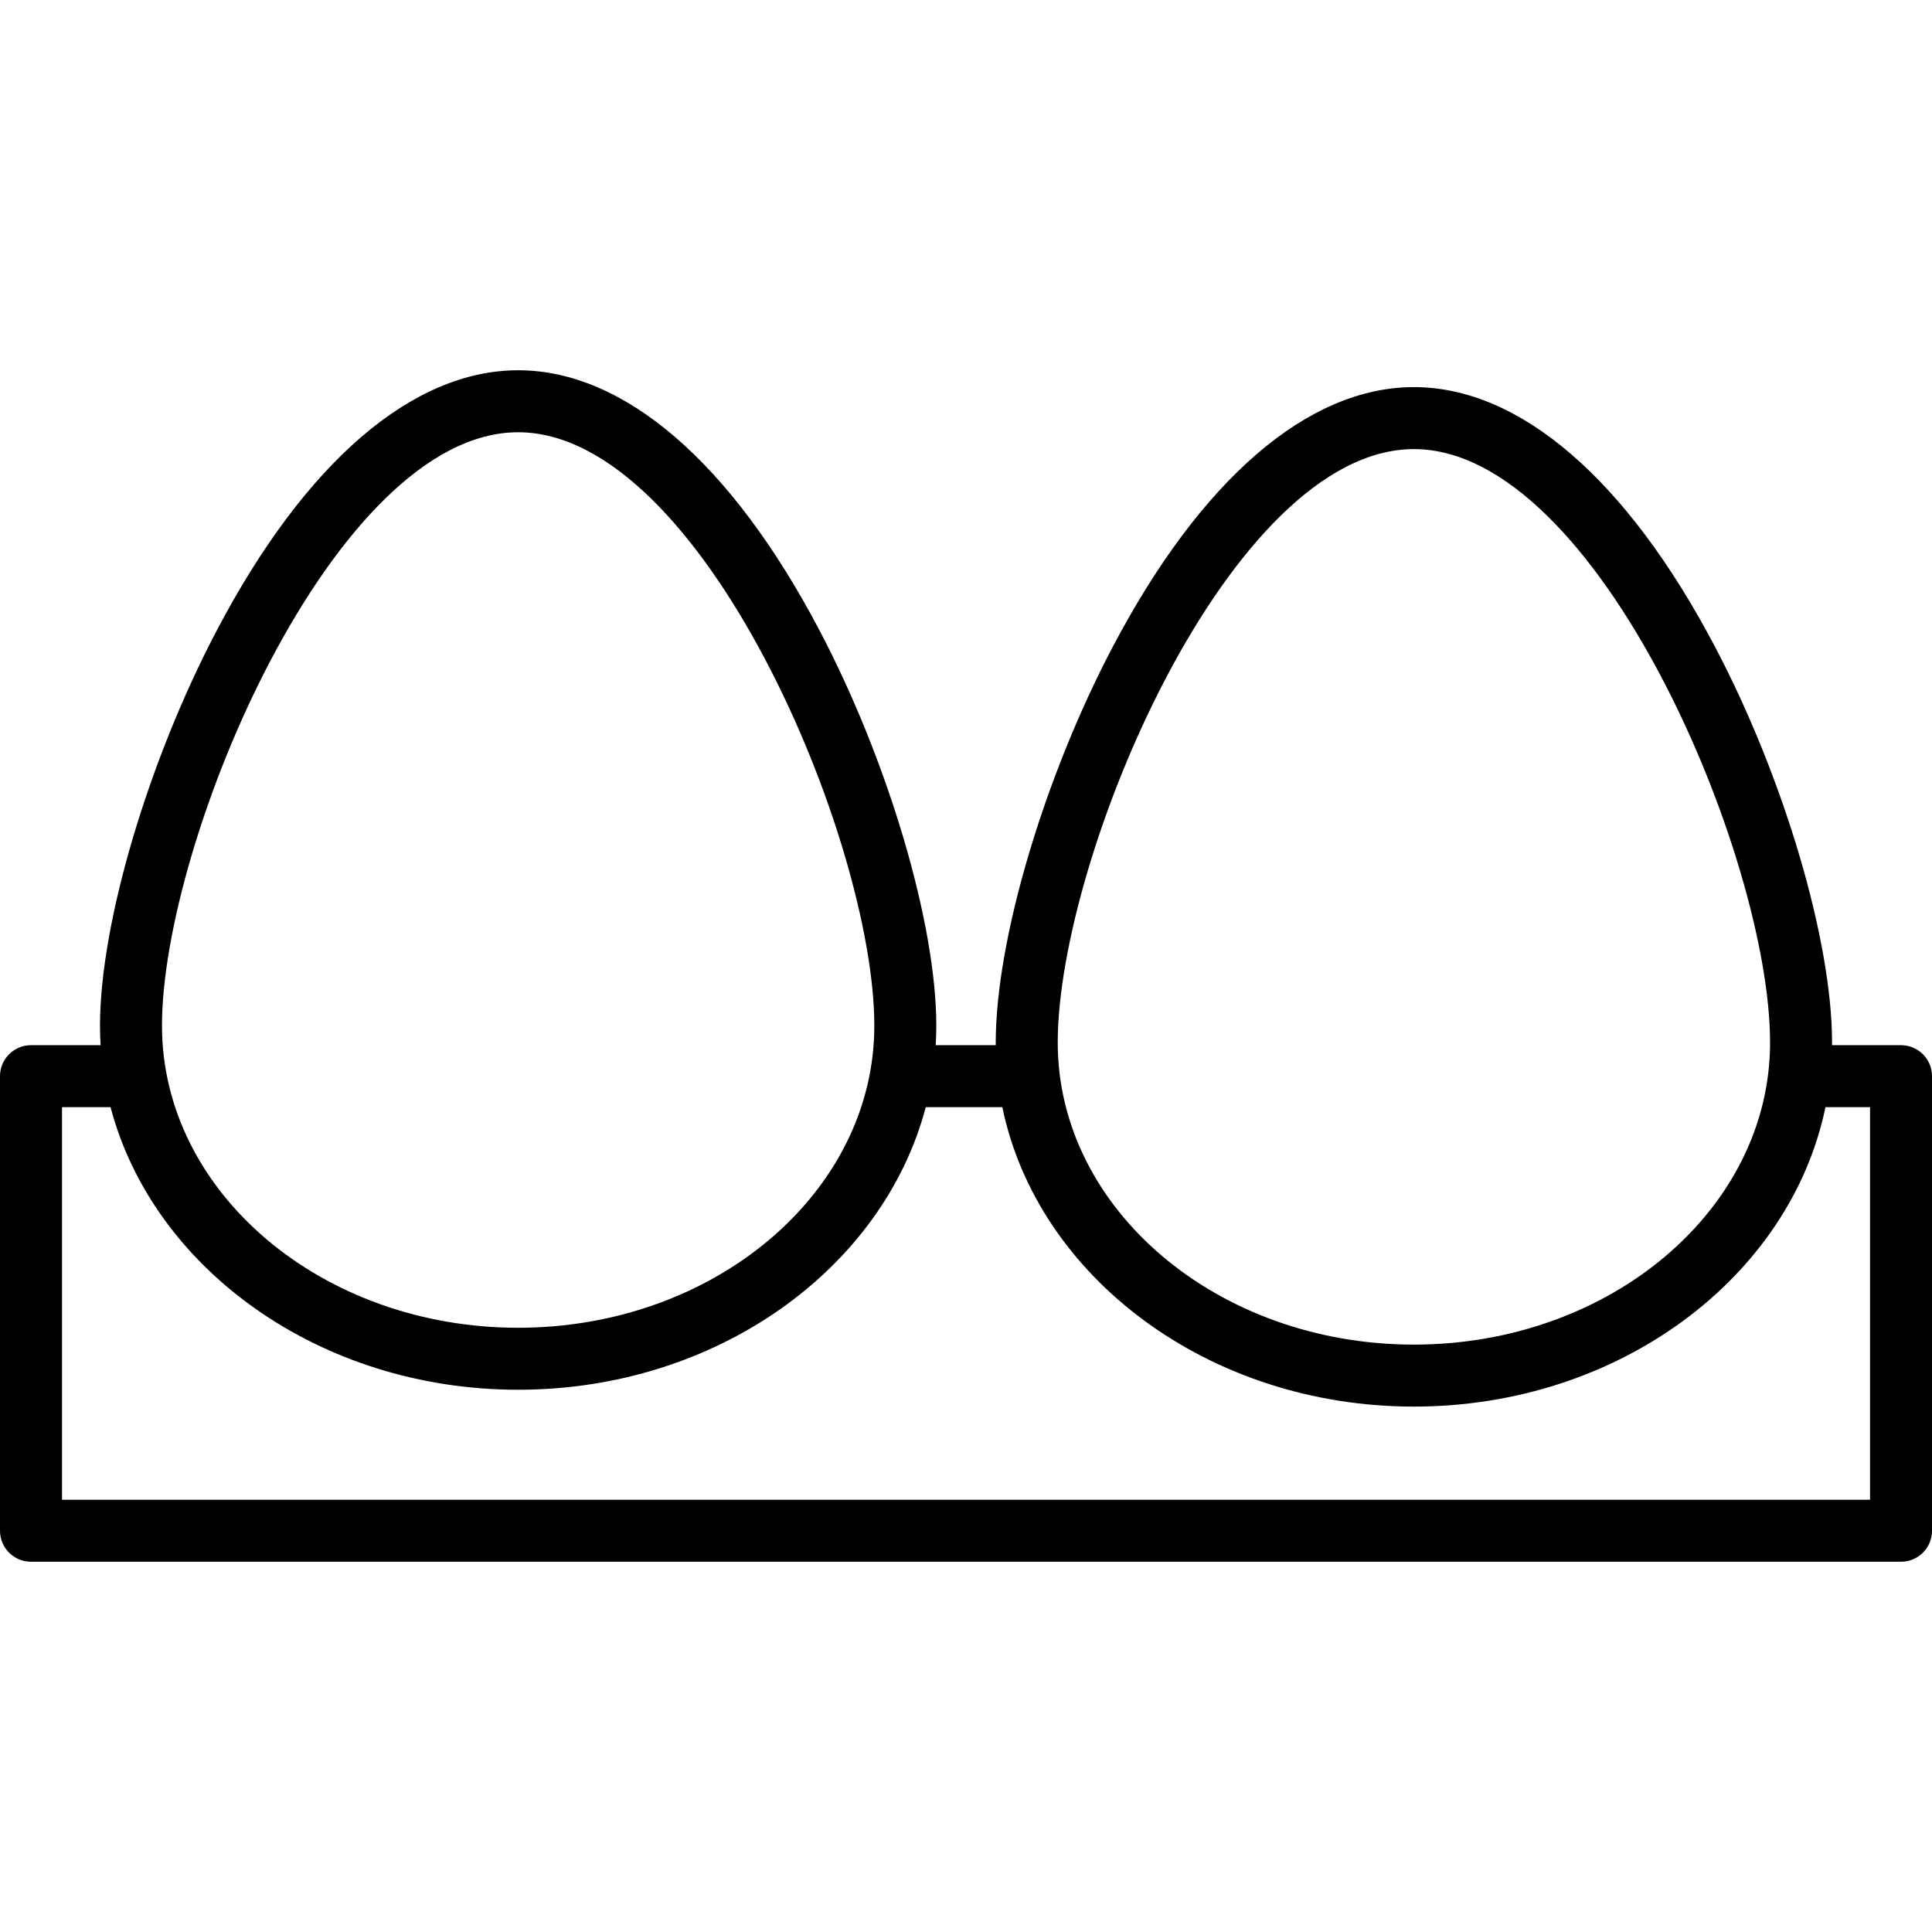 <?xml version="1.0" encoding="iso-8859-1"?>
<!-- Generator: Adobe Illustrator 19.0.0, SVG Export Plug-In . SVG Version: 6.00 Build 0)  -->
<svg version="1.1" id="Capa_1" xmlns="http://www.w3.org/2000/svg" xmlns:xlink="http://www.w3.org/1999/xlink" x="0px" y="0px"
	 viewBox="0 0 210.369 210.369" style="enable-background:new 0 0 210.369 210.369;" xml:space="preserve">
<g>
	<g>
		<path d="M206.997,113.807h-7.514c0-0.095,0.004-0.19,0.004-0.286c0-11.117-5.237-28.832-12.736-43.08
			c-9.602-18.243-21.248-28.29-32.796-28.29c-11.547,0-23.194,10.047-32.797,28.29c-7.499,14.247-12.736,31.962-12.736,43.08
			c0,0.096,0.003,0.189,0.004,0.286h-6.54c0.043-0.702,0.065-1.409,0.065-2.12c0-11.117-5.237-28.832-12.736-43.081
			c-9.601-18.243-21.248-28.289-32.796-28.289c-11.547,0-23.194,10.047-32.795,28.289c-7.499,14.248-12.736,31.963-12.736,43.081
			c0,0.711,0.023,1.418,0.065,2.12H3.375c-1.864,0-3.375,1.511-3.375,3.375v49.496c0,1.863,1.511,3.375,3.375,3.375h203.619
			c1.864,0,3.375-1.512,3.375-3.375v-49.496C210.372,115.318,208.86,113.807,206.997,113.807z M153.955,48.901
			c20.031,0,38.782,44.434,38.782,64.62c0,18.135-17.397,32.889-38.782,32.889c-21.385,0-38.782-14.754-38.782-32.889
			C115.173,93.334,133.923,48.901,153.955,48.901z M56.42,47.067c20.032,0,38.782,44.434,38.782,64.62
			c0,18.135-17.397,32.889-38.782,32.889c-21.384,0-38.782-14.754-38.782-32.889C17.638,91.5,36.389,47.067,56.42,47.067z
			 M203.622,163.302H6.753v-42.746h5.285c4.639,17.601,22.777,30.769,44.382,30.769s39.743-13.168,44.382-30.769h8.339
			c3.825,18.512,22.465,32.603,44.814,32.603c22.348,0,40.988-14.091,44.814-32.603h4.854V163.302z"/>
	</g>
</g>
<g>
</g>
<g>
</g>
<g>
</g>
<g>
</g>
<g>
</g>
<g>
</g>
<g>
</g>
<g>
</g>
<g>
</g>
<g>
</g>
<g>
</g>
<g>
</g>
<g>
</g>
<g>
</g>
<g>
</g>
</svg>
